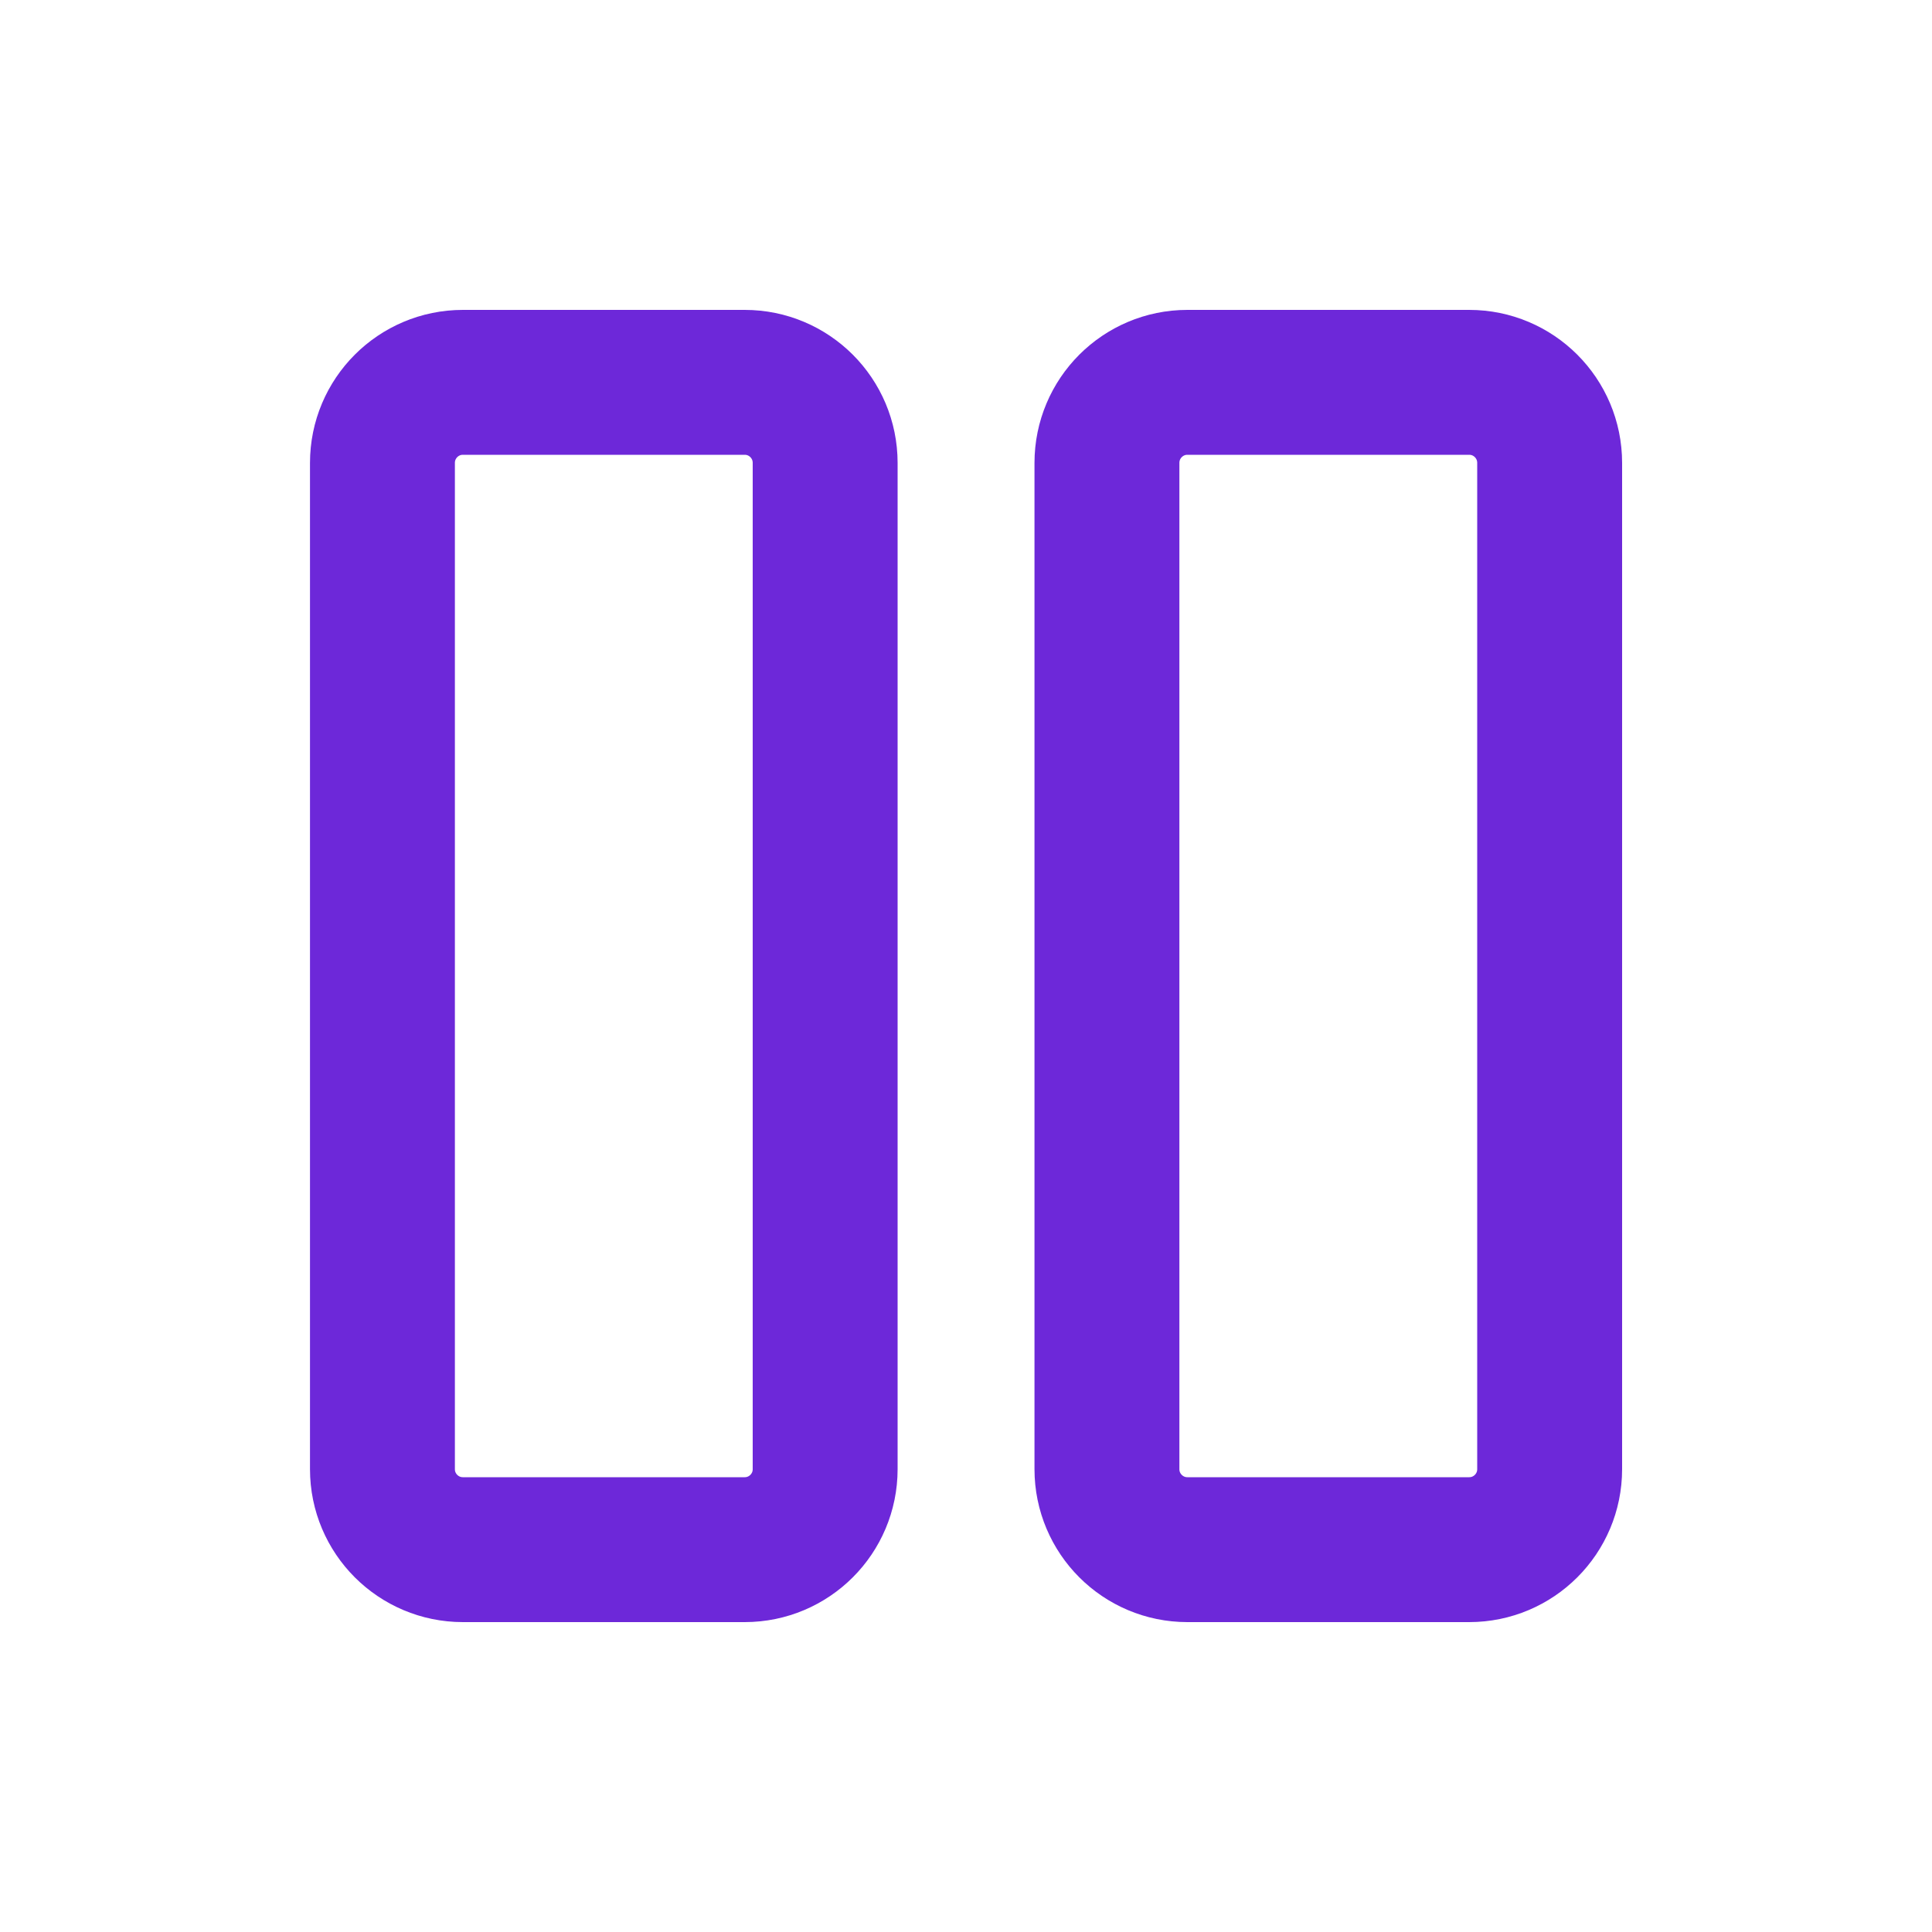 <svg width="20" height="20" viewBox="0 0 20 20" fill="none" xmlns="http://www.w3.org/2000/svg">
<path d="M4.792 16.042H7.709C8.169 16.042 8.542 15.669 8.542 15.209V4.792C8.542 4.331 8.169 3.958 7.709 3.958H4.792C4.332 3.958 3.959 4.331 3.959 4.792V15.209C3.959 15.669 4.332 16.042 4.792 16.042Z" stroke="#6D28D9" stroke-width="1.5" stroke-linecap="round" stroke-linejoin="round"/>
<path d="M12.292 16.042H15.209C15.669 16.042 16.042 15.669 16.042 15.209V4.792C16.042 4.331 15.669 3.958 15.209 3.958H12.292C11.832 3.958 11.459 4.331 11.459 4.792V15.209C11.459 15.669 11.832 16.042 12.292 16.042Z" stroke="#6D28D9" stroke-width="1.5" stroke-linecap="round" stroke-linejoin="round"/>
</svg>
